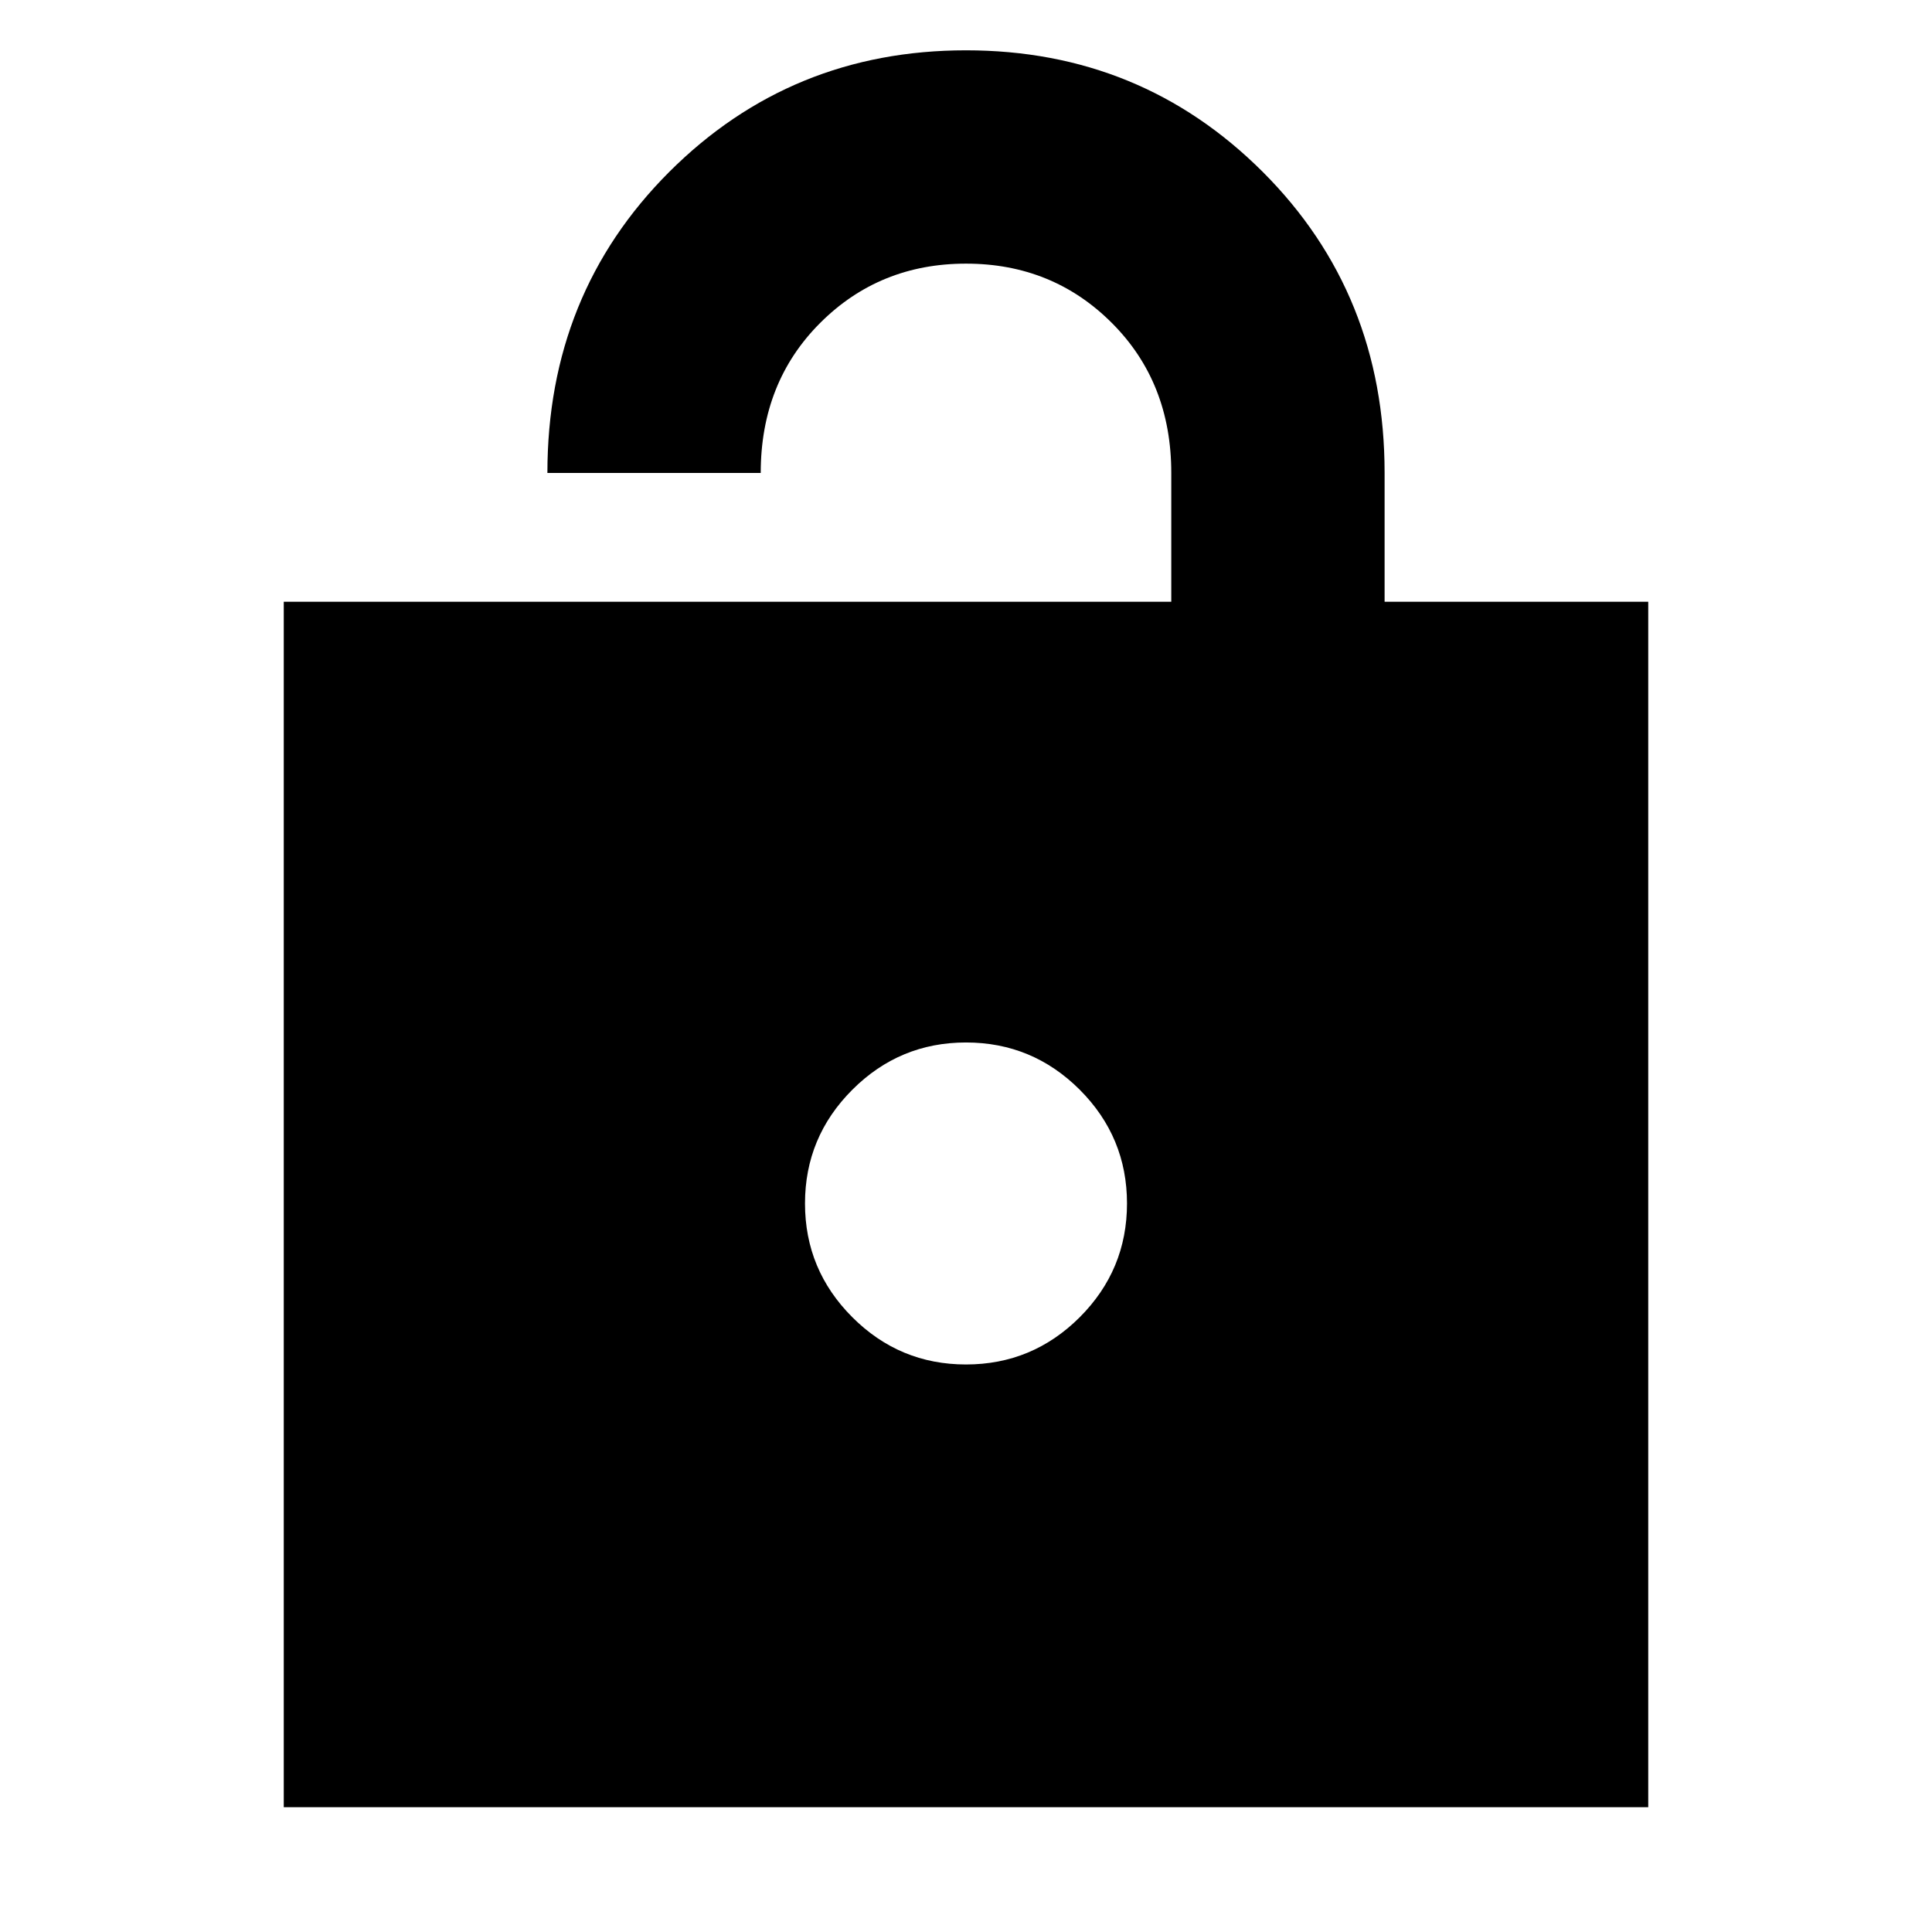 <svg xmlns="http://www.w3.org/2000/svg" height="24" width="24"><path d="M3.525 22.45V7.475H14.55v-1.6q0-1.125-.738-1.863-.737-.737-1.812-.737-1.075 0-1.812.737-.738.738-.738 1.863H6.8q0-2.225 1.512-3.738Q9.825.625 12 .625q2.175 0 3.688 1.512Q17.2 3.65 17.2 5.875v1.6h3.275V22.45ZM12 16.95q.825 0 1.413-.587.587-.588.587-1.413 0-.825-.587-1.413-.588-.587-1.413-.587-.825 0-1.412.587Q10 14.125 10 14.95q0 .825.588 1.413.587.587 1.412.587Z"/></svg>